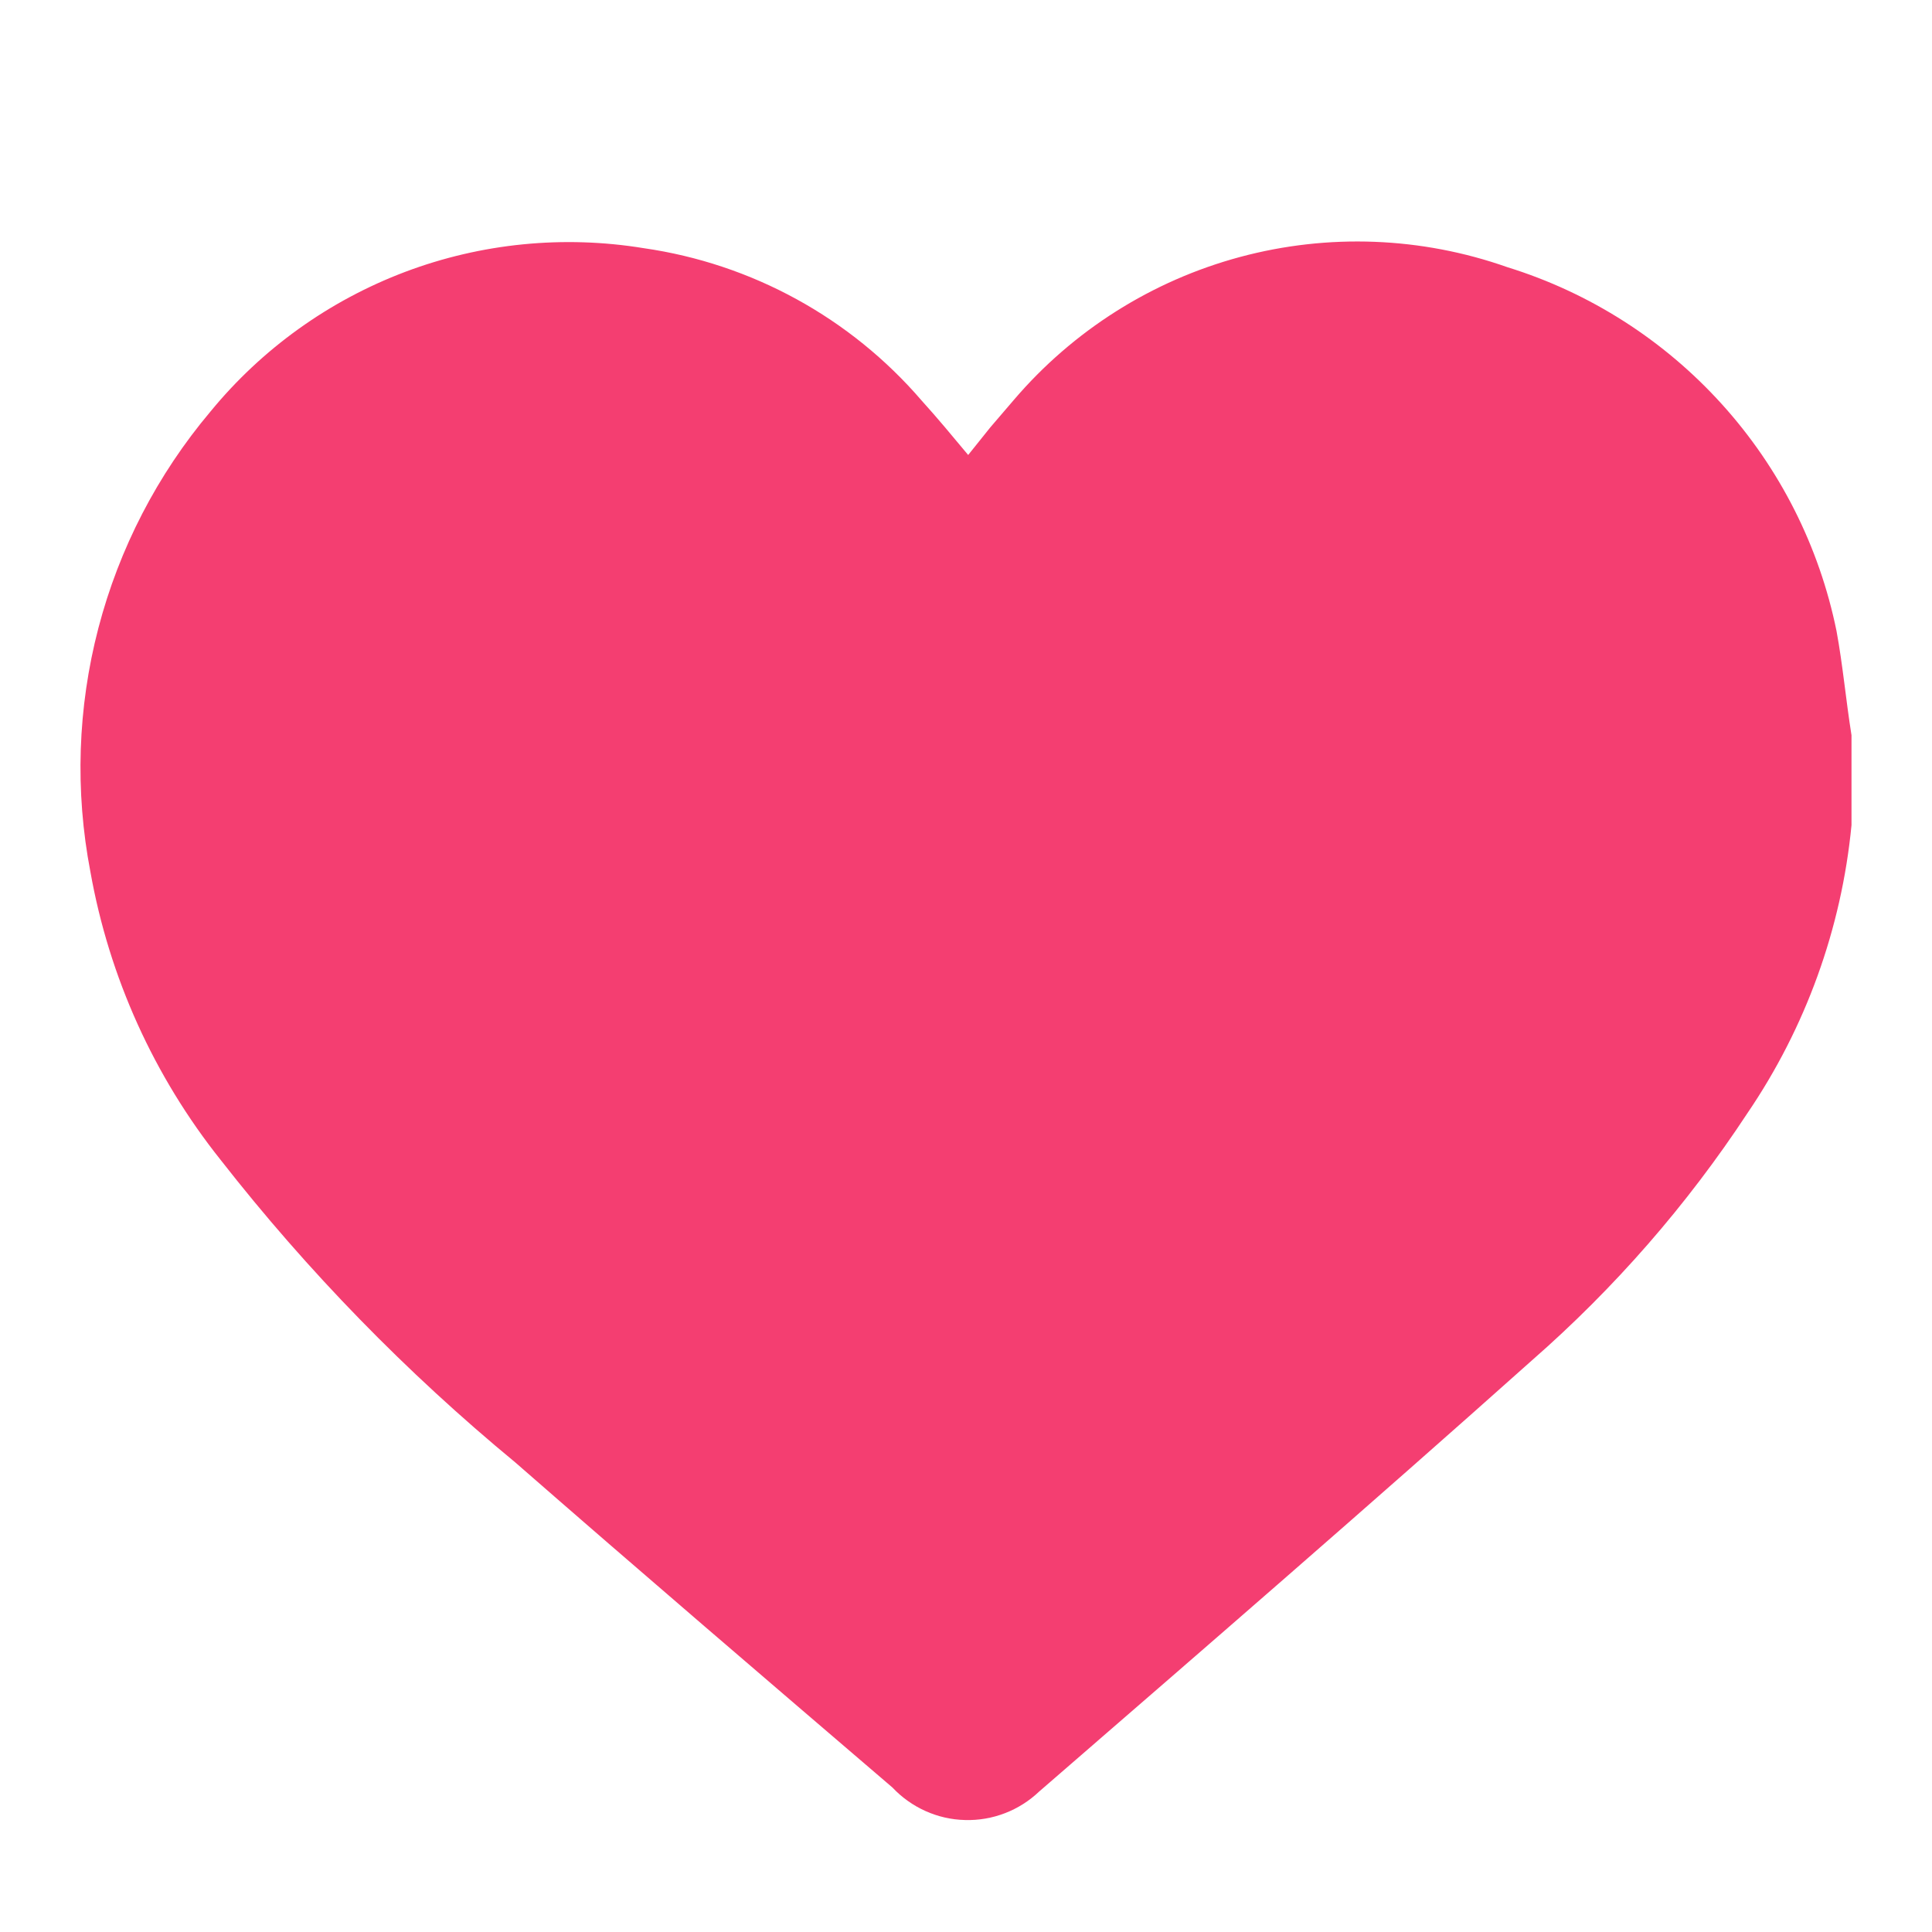 <svg width="24" height="24" viewBox="0 0 24 24" fill="none" xmlns="http://www.w3.org/2000/svg">
<path d="M23 9.133V10.114V10.251C22.876 11.534 22.431 12.765 21.706 13.83C20.956 14.97 20.056 16.002 19.029 16.9C17.009 18.704 14.959 20.479 12.91 22.254C12.787 22.371 12.643 22.463 12.484 22.524C12.326 22.585 12.157 22.614 11.988 22.609C11.818 22.605 11.651 22.567 11.496 22.497C11.342 22.428 11.202 22.328 11.086 22.205C9.517 20.861 7.948 19.518 6.399 18.165C5.047 17.049 3.82 15.79 2.741 14.409C1.912 13.369 1.356 12.139 1.123 10.83C0.93 9.826 0.964 8.792 1.222 7.803C1.48 6.814 1.955 5.895 2.614 5.113C3.254 4.332 4.089 3.734 5.034 3.377C5.979 3.021 7.001 2.92 7.997 3.083C9.339 3.276 10.565 3.948 11.449 4.976C11.645 5.192 11.831 5.417 12.027 5.652L12.302 5.309L12.596 4.966C13.332 4.105 14.311 3.486 15.405 3.192C16.499 2.898 17.656 2.942 18.725 3.319C19.749 3.636 20.669 4.224 21.388 5.019C22.108 5.814 22.6 6.788 22.814 7.839C22.892 8.261 22.931 8.702 23 9.133Z" fill="#F43E71"/>
</svg>

